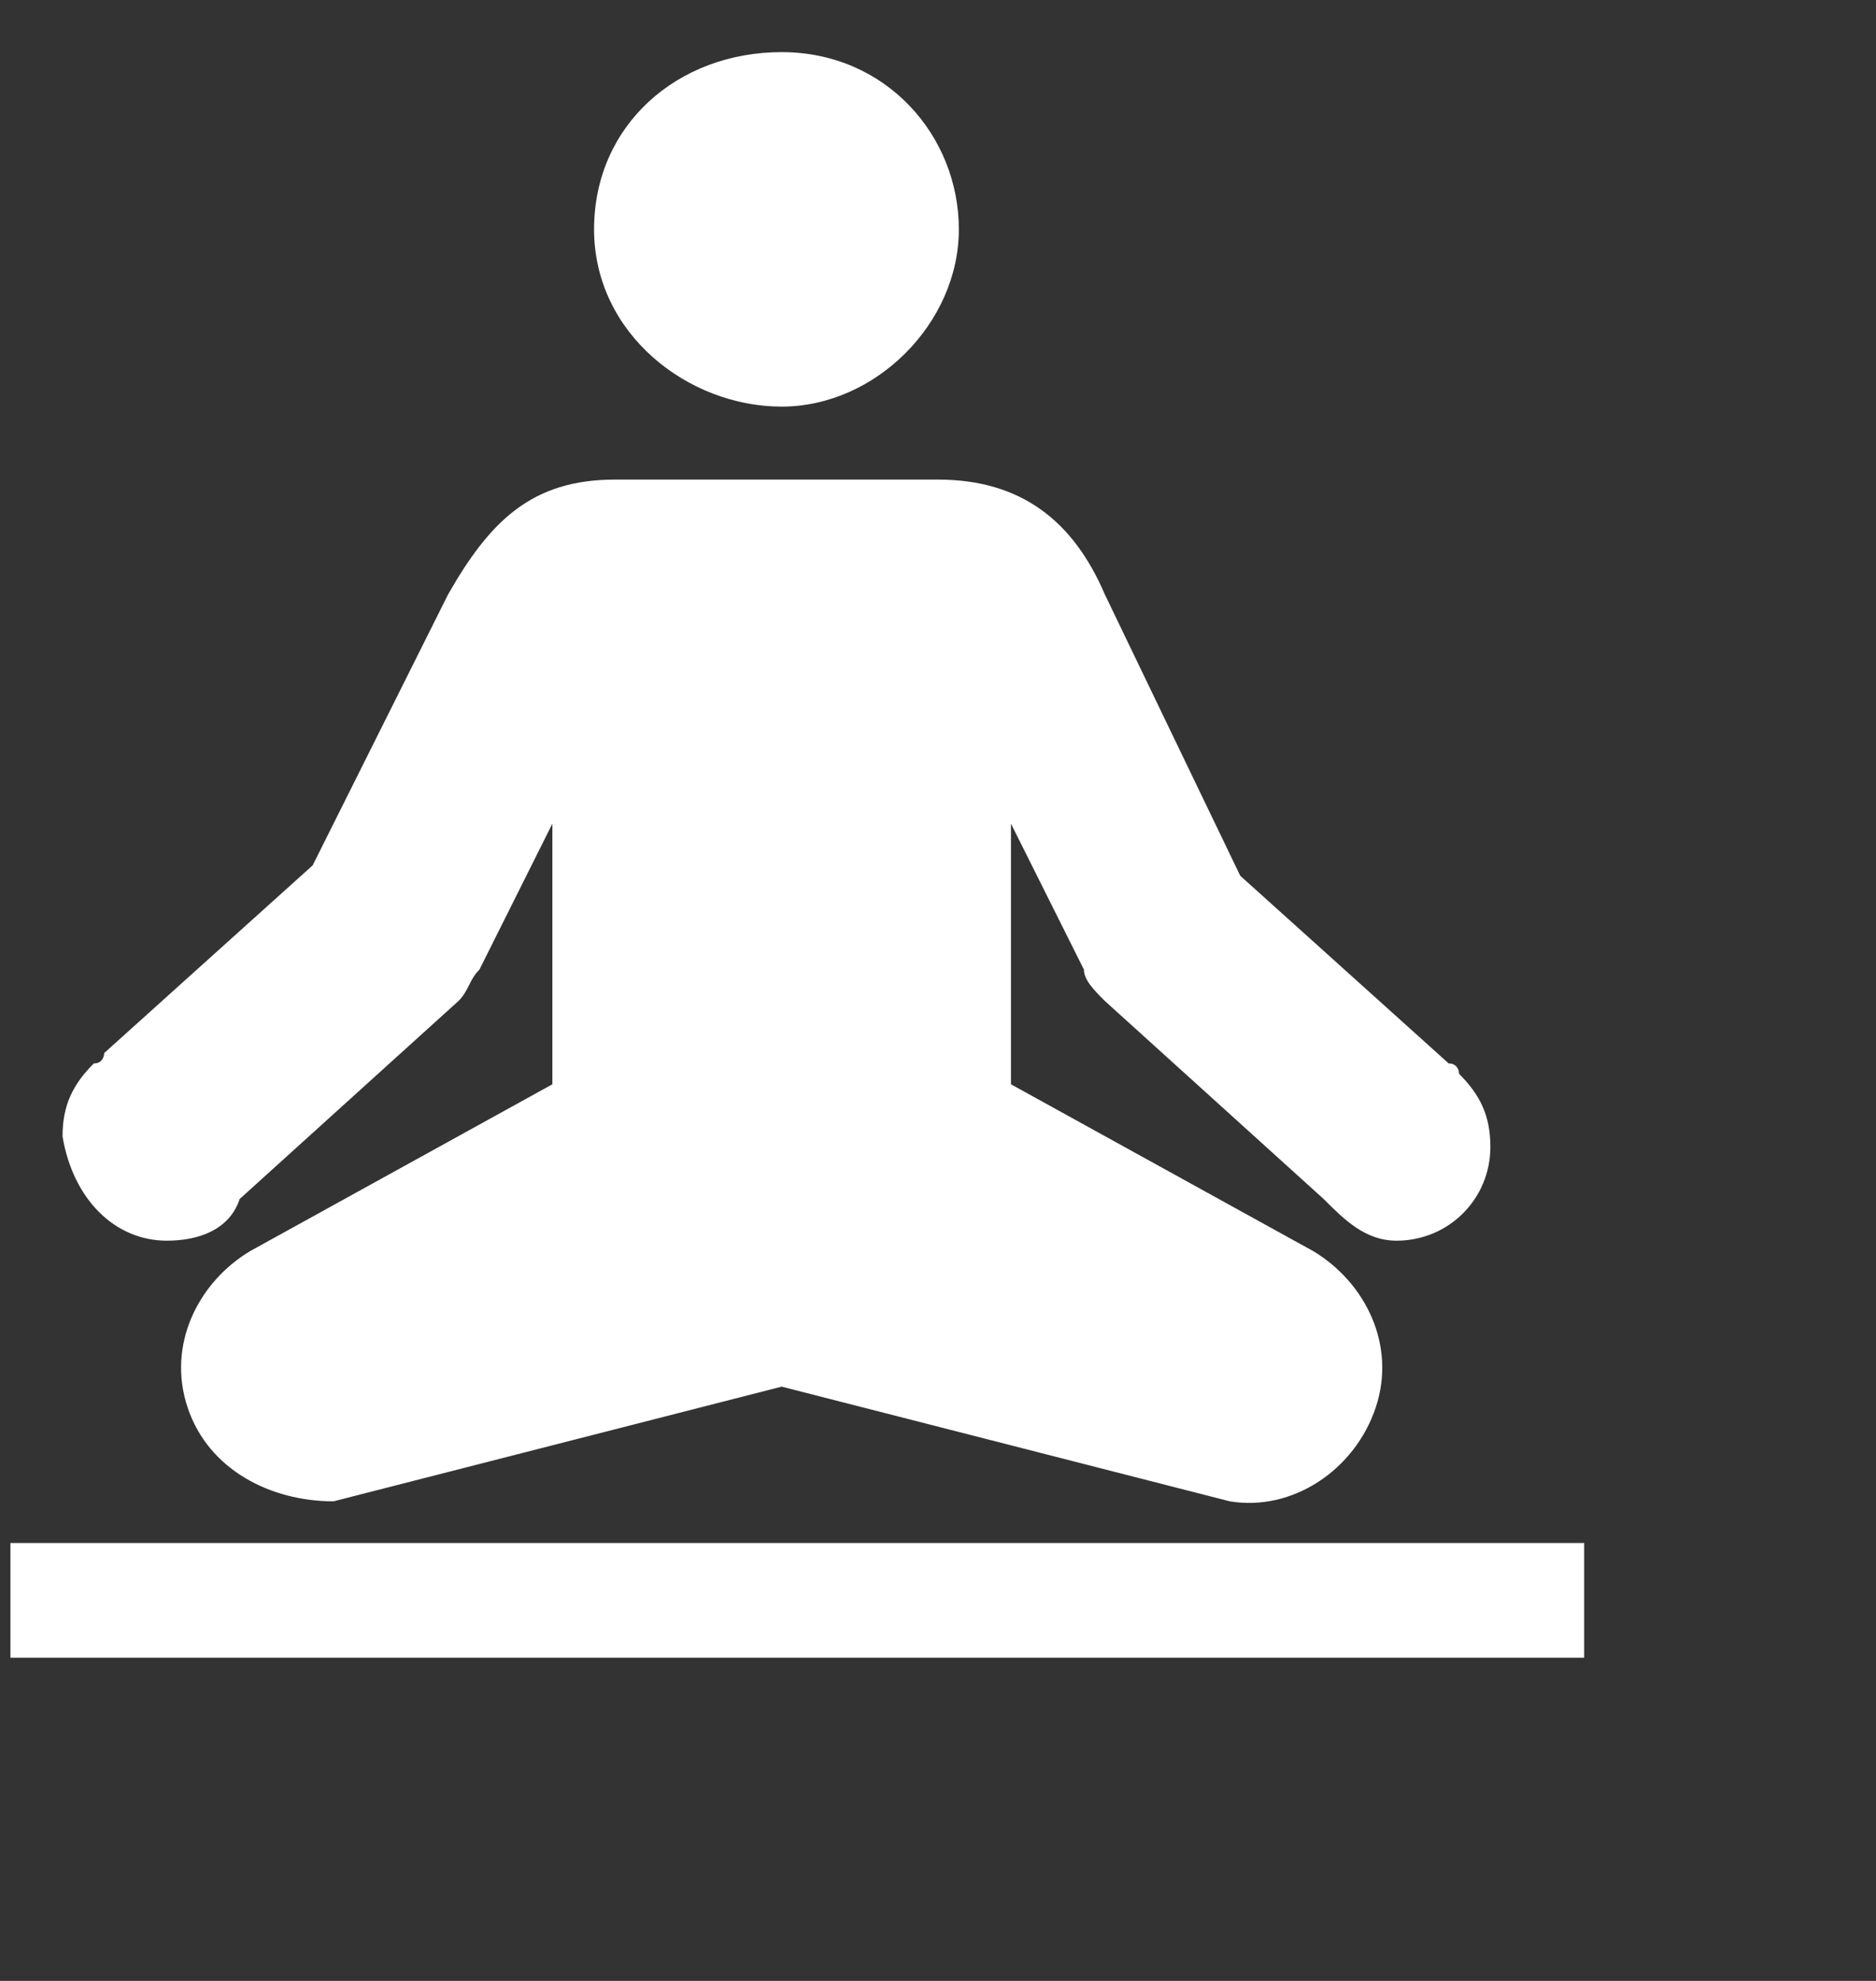<?xml version="1.0" encoding="utf-8"?>
<!-- Generator: Adobe Illustrator 24.0.0, SVG Export Plug-In . SVG Version: 6.00 Build 0)  -->
<svg version="1.1" id="Capa_1" focusable="false" xmlns="http://www.w3.org/2000/svg" xmlns:xlink="http://www.w3.org/1999/xlink"
	 x="0px" y="0px" viewBox="0 0 18 19" style="enable-background:new 0 0 18 19;" xml:space="preserve">
<rect x="0" y="0" width="18" height="19" fill="#333333" stroke="none"/>
<style type="text/css">
	.st0{fill:#FFFFFF;}
</style>
<path class="st0" d="M0.1,14.8h15.1v1.1H0.1V14.8z M7.5,0.5c1,0,1.7,0.8,1.7,1.7S8.4,3.9,7.5,3.9S5.7,3.2,5.7,2.2S6.5,0.5,7.5,0.5z
	 M1.6,11.9c0.3,0,0.6-0.1,0.7-0.4c0,0,0,0,0,0l2.1-1.9c0.1-0.1,0.1-0.2,0.2-0.3l0.7-1.4l0,2.5L2.4,12c-0.5,0.3-0.8,0.9-0.6,1.5
	c0.2,0.6,0.8,0.9,1.4,0.9l4.3-1.1l4.3,1.1c0.6,0.1,1.2-0.3,1.4-0.9c0.2-0.6-0.1-1.2-0.6-1.5l-2.9-1.6l0-2.5l0.7,1.4
	c0,0.1,0.1,0.2,0.2,0.3l2.1,1.9c0,0,0,0,0,0c0.2,0.2,0.4,0.4,0.7,0.4c0.5,0,0.9-0.4,0.9-0.9c0-0.3-0.1-0.5-0.3-0.7
	c0,0,0-0.1-0.1-0.1l-2-1.8l-1.3-2.7c-0.3-0.7-0.8-1.1-1.6-1.1H5.9c-0.8,0-1.2,0.4-1.6,1.1L3,8.3l-2,1.8c0,0,0,0.1-0.1,0.1
	c-0.2,0.2-0.3,0.4-0.3,0.7C0.7,11.5,1.1,11.9,1.6,11.9z"/>
</svg>
